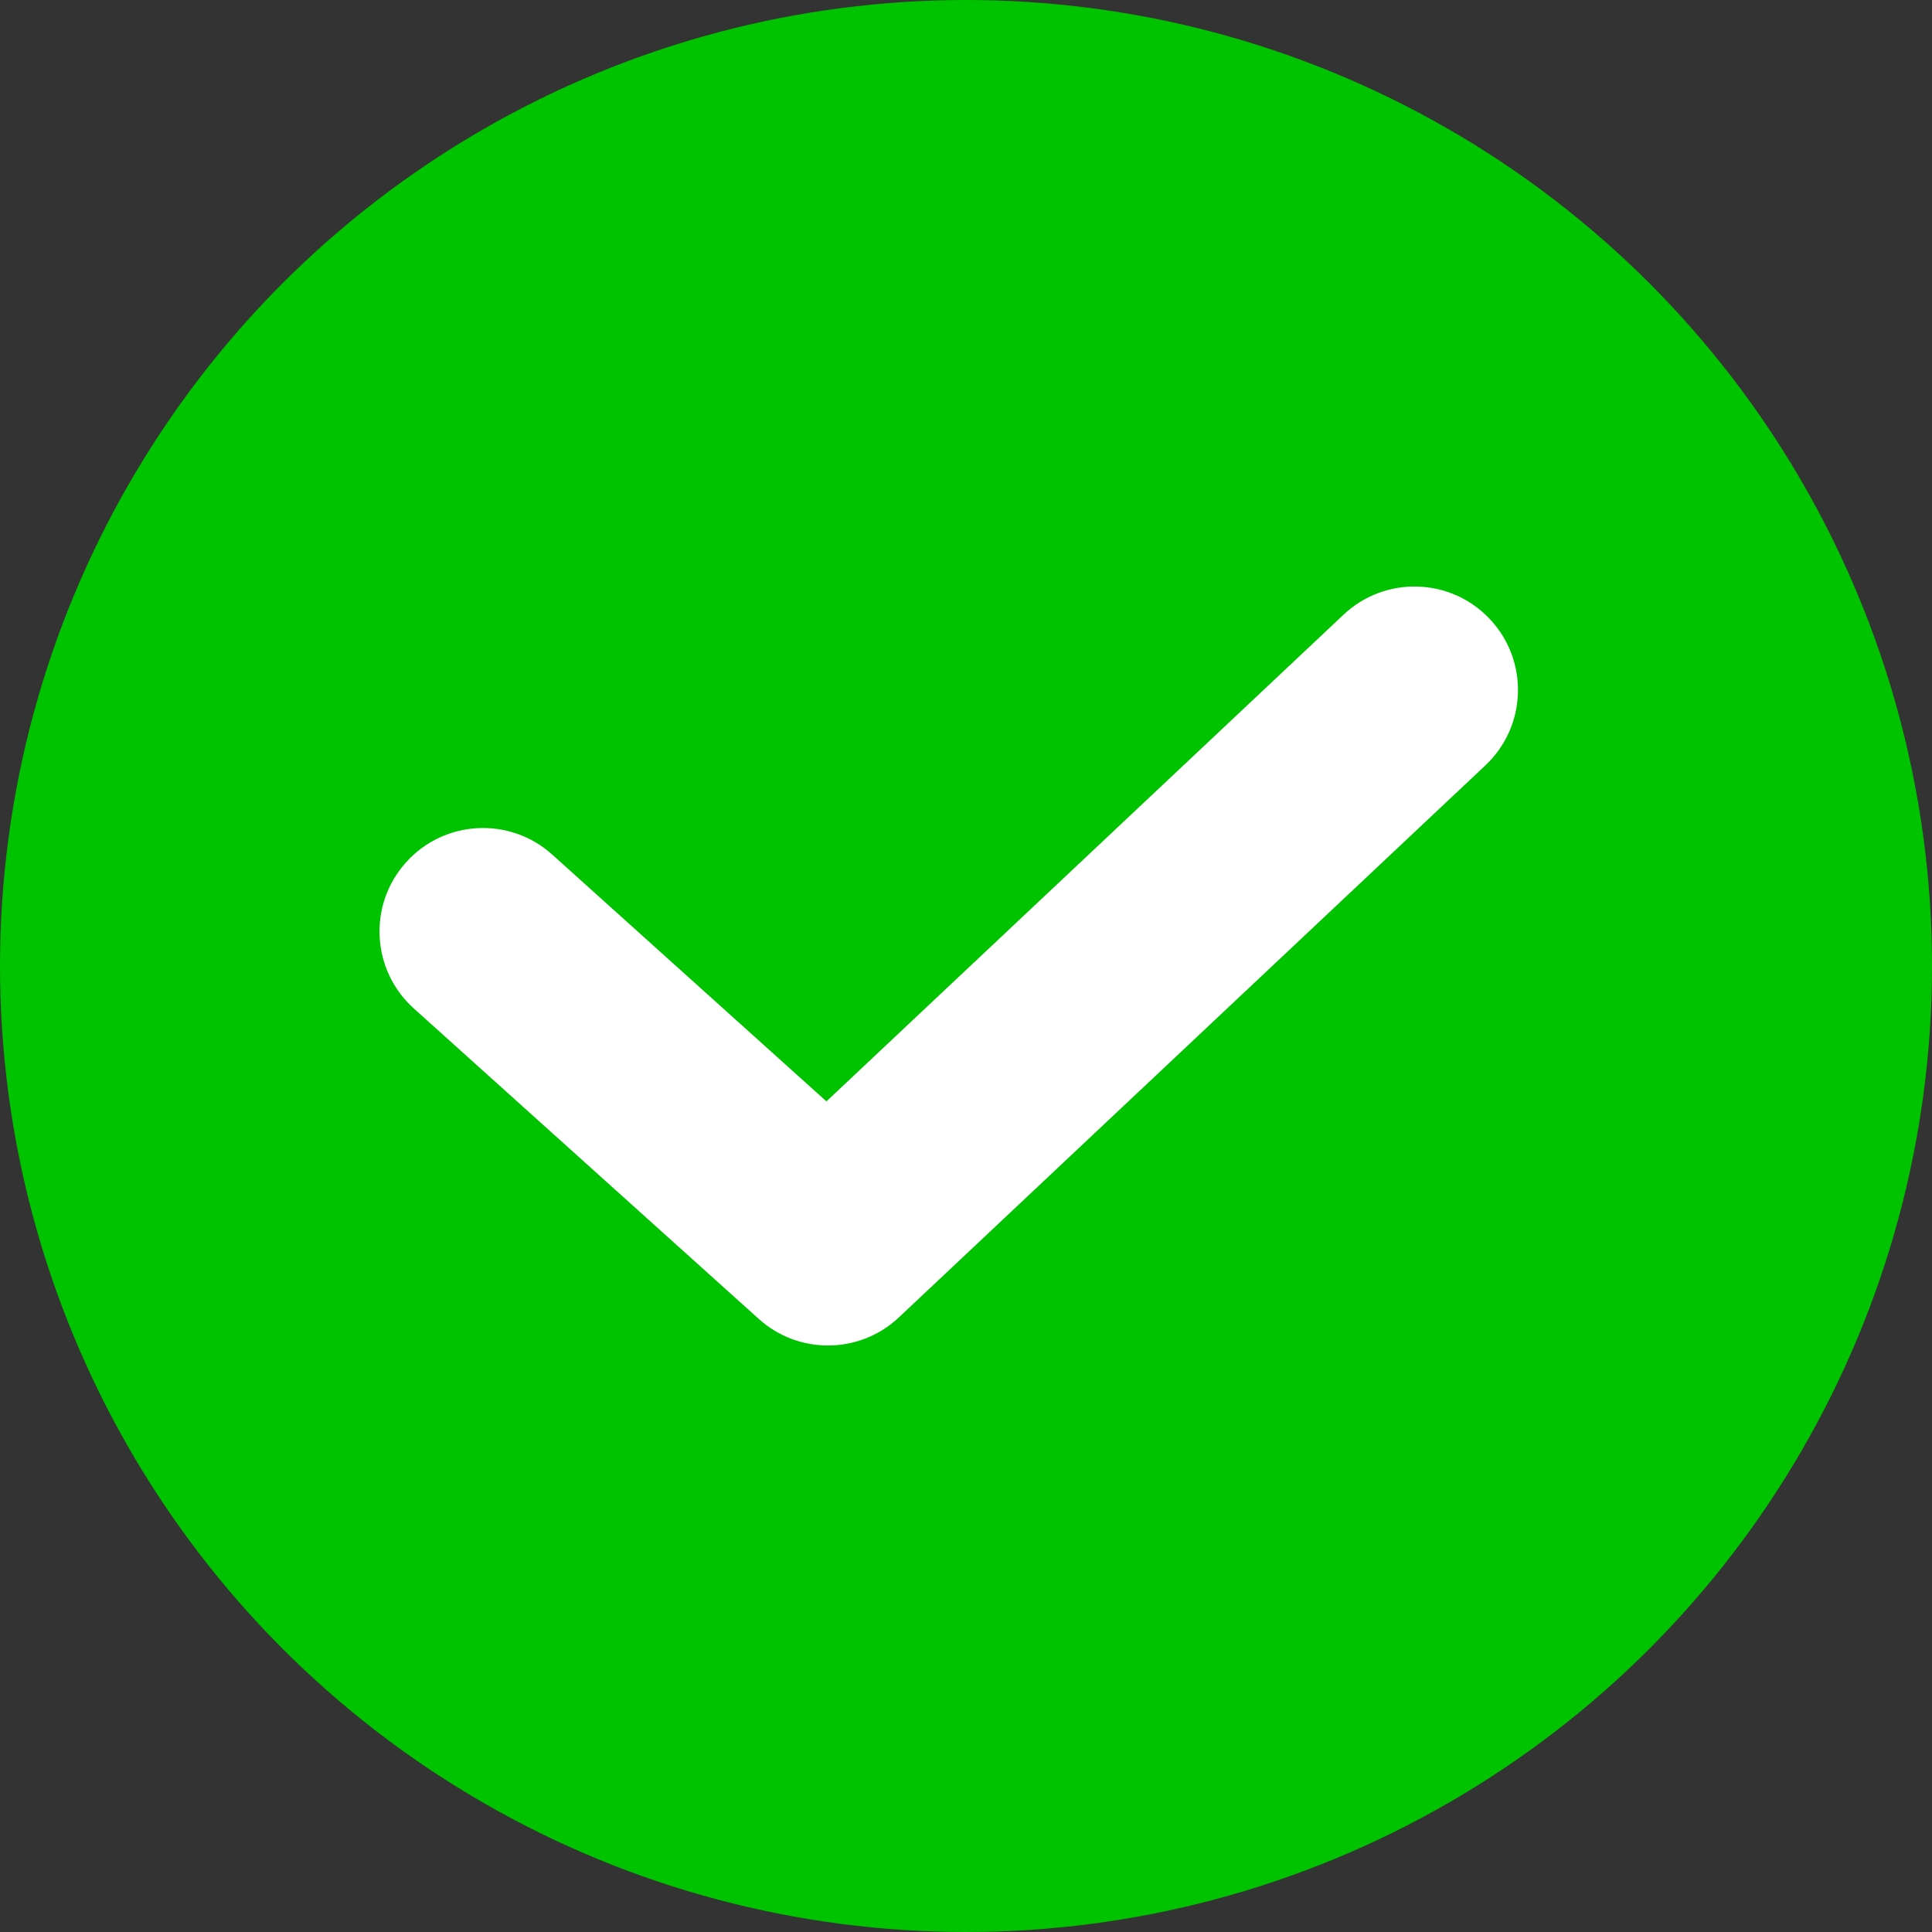 <svg width="28" height="28" viewBox="0 0 28 28" fill="none" xmlns="http://www.w3.org/2000/svg">
<rect x="0" y="0" width="28" height="28" fill="#333333" stroke="none"/>
<circle cx="14" cy="14" r="14" fill="#00C300"/>
<path d="M8.003 12.385C7.388 11.831 6.439 11.881 5.885 12.497C5.331 13.112 5.381 14.061 5.997 14.615L8.003 12.385ZM12 18L10.997 19.115C11.576 19.637 12.46 19.627 13.028 19.092L12 18ZM21.528 11.092C22.131 10.524 22.16 9.575 21.592 8.972C21.024 8.369 20.075 8.34 19.472 8.908L21.528 11.092ZM5.997 14.615L10.997 19.115L13.003 16.885L8.003 12.385L5.997 14.615ZM13.028 19.092L21.528 11.092L19.472 8.908L10.972 16.908L13.028 19.092Z" fill="white"/>
</svg>
